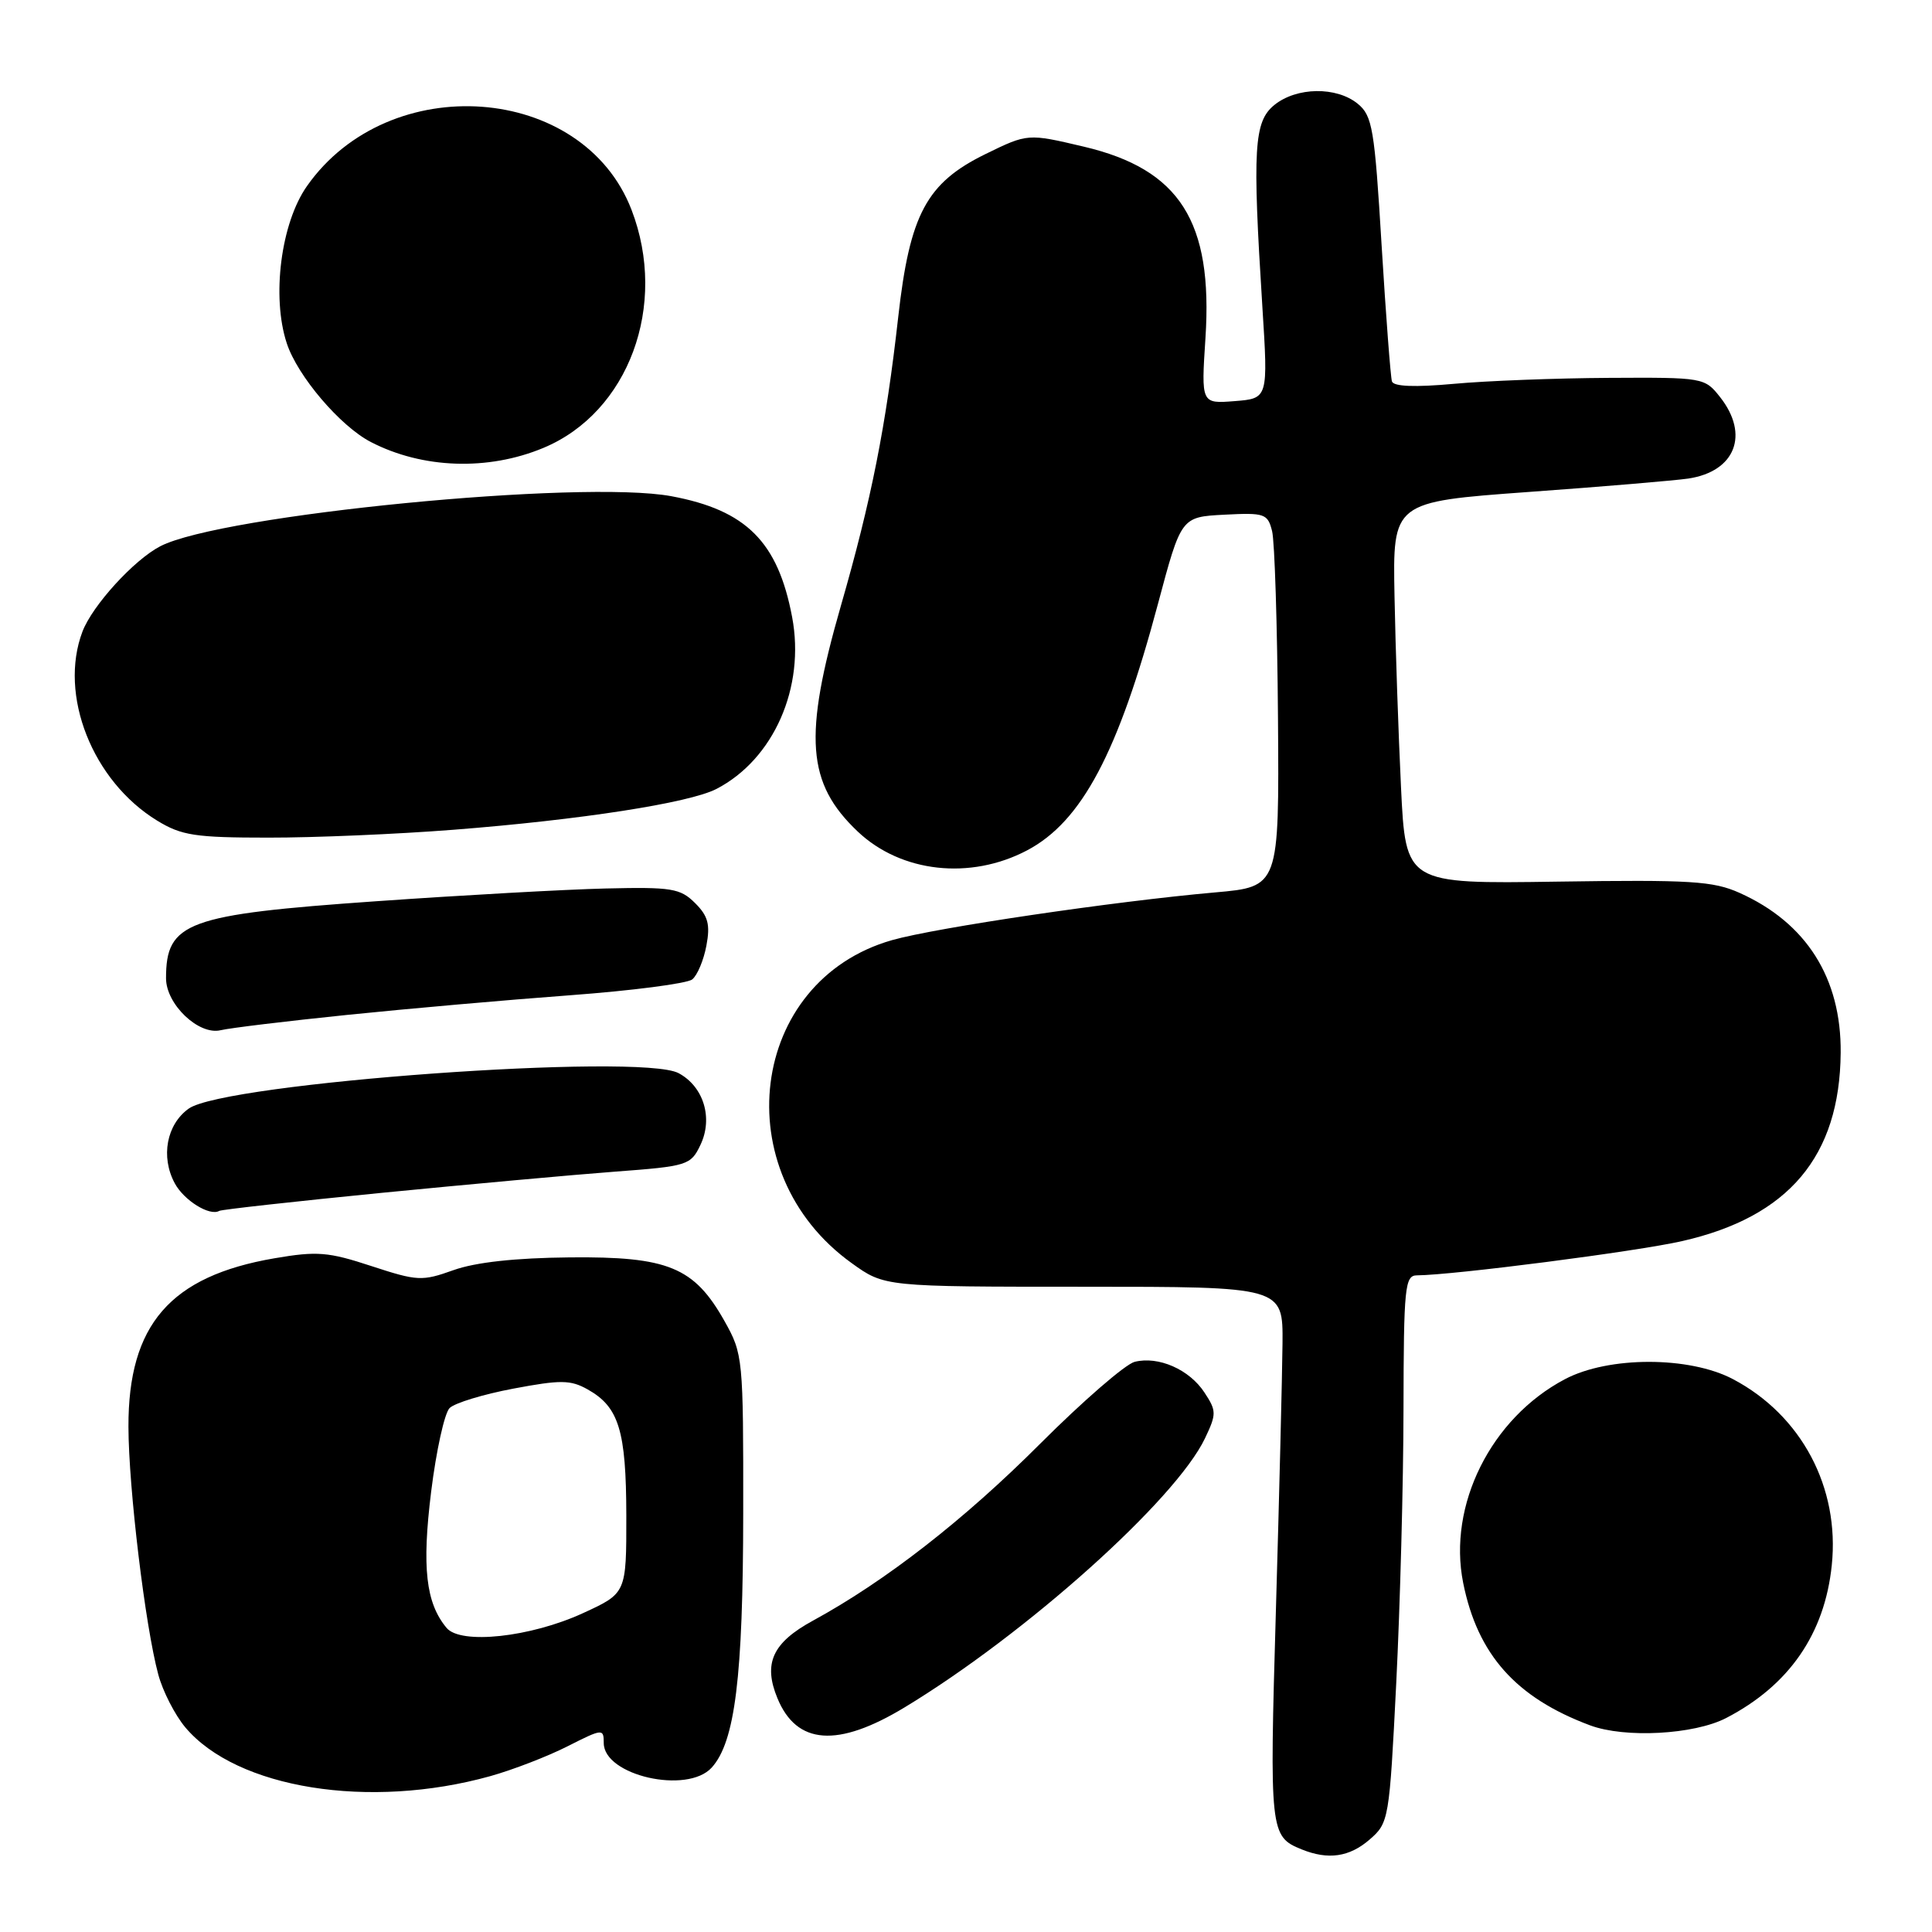 <?xml version="1.0" encoding="UTF-8" standalone="no"?>
<!DOCTYPE svg PUBLIC "-//W3C//DTD SVG 1.1//EN" "http://www.w3.org/Graphics/SVG/1.1/DTD/svg11.dtd" >
<svg xmlns="http://www.w3.org/2000/svg" xmlns:xlink="http://www.w3.org/1999/xlink" version="1.1" viewBox="0 0 256 256">
 <g >
 <path fill="currentColor"
d=" M 181.48 243.75 C 184.03 241.54 184.10 241.14 185.01 223.00 C 185.52 212.82 185.96 196.51 185.97 186.75 C 186.00 170.53 186.15 169.00 187.75 168.99 C 192.55 168.96 216.87 165.83 222.90 164.45 C 237.02 161.24 243.78 153.22 243.90 139.50 C 243.99 129.61 239.36 122.28 230.50 118.31 C 227.00 116.74 224.00 116.56 206.38 116.82 C 186.26 117.12 186.26 117.12 185.64 104.31 C 185.30 97.27 184.91 85.88 184.78 79.00 C 184.54 66.50 184.54 66.50 202.52 65.19 C 212.41 64.48 221.95 63.67 223.72 63.41 C 229.93 62.47 231.84 57.60 227.93 52.63 C 225.88 50.03 225.72 50.00 213.18 50.07 C 206.20 50.11 196.96 50.46 192.64 50.86 C 187.48 51.33 184.66 51.22 184.44 50.54 C 184.26 49.97 183.64 41.85 183.07 32.50 C 182.14 17.05 181.85 15.34 179.91 13.75 C 177.10 11.45 171.81 11.52 168.86 13.91 C 166.15 16.11 165.94 19.63 167.27 40.65 C 168.04 52.80 168.04 52.80 163.60 53.15 C 159.16 53.50 159.16 53.50 159.73 44.78 C 160.73 29.34 156.33 22.43 143.60 19.43 C 136.18 17.68 136.18 17.68 130.59 20.41 C 122.77 24.24 120.55 28.38 119.02 42.00 C 117.40 56.45 115.46 66.25 111.43 80.24 C 106.43 97.62 106.89 103.78 113.66 110.19 C 119.41 115.63 128.57 116.64 136.09 112.68 C 143.34 108.86 148.17 99.75 153.44 80.00 C 156.51 68.50 156.51 68.50 162.22 68.20 C 167.58 67.92 167.98 68.06 168.56 70.38 C 168.90 71.75 169.25 82.91 169.34 95.18 C 169.50 117.50 169.50 117.50 161.00 118.25 C 147.63 119.43 124.02 122.92 118.21 124.57 C 99.22 129.98 96.05 155.31 112.85 167.37 C 117.20 170.50 117.20 170.50 143.60 170.50 C 170.00 170.50 170.00 170.50 169.94 178.00 C 169.90 182.12 169.51 198.10 169.06 213.50 C 168.21 242.74 168.27 243.35 172.47 245.05 C 175.99 246.48 178.80 246.07 181.48 243.75 Z  M 64.96 235.35 C 67.96 234.51 72.57 232.73 75.21 231.39 C 79.85 229.04 80.00 229.03 80.00 230.96 C 80.00 235.27 91.07 237.79 94.31 234.21 C 97.40 230.79 98.46 222.21 98.48 200.50 C 98.50 179.94 98.45 179.41 96.00 175.05 C 91.98 167.90 88.53 166.48 75.50 166.61 C 68.25 166.68 63.00 167.26 60.09 168.30 C 55.92 169.79 55.32 169.76 49.21 167.76 C 43.50 165.88 42.01 165.76 36.36 166.73 C 22.56 169.10 16.98 175.53 17.02 189.07 C 17.04 197.18 19.24 215.46 20.97 221.87 C 21.56 224.09 23.18 227.24 24.55 228.88 C 31.38 237.00 48.95 239.81 64.96 235.35 Z  M 119.86 226.24 C 135.93 216.52 155.77 198.75 159.67 190.58 C 161.20 187.36 161.20 186.95 159.60 184.52 C 157.60 181.46 153.50 179.66 150.35 180.45 C 149.12 180.76 143.48 185.65 137.81 191.32 C 127.74 201.40 117.32 209.51 107.73 214.74 C 102.35 217.67 101.10 220.41 103.02 225.04 C 105.57 231.21 111.00 231.60 119.86 226.24 Z  M 228.72 227.65 C 237.06 223.33 241.78 216.50 242.72 207.40 C 243.79 197.10 238.70 187.53 229.64 182.75 C 223.85 179.69 213.15 179.69 207.36 182.75 C 197.57 187.91 191.81 199.45 193.88 209.75 C 195.79 219.25 200.87 224.95 210.70 228.62 C 215.32 230.34 224.46 229.85 228.72 227.65 Z  M 50.55 158.06 C 62.07 156.93 76.00 155.66 81.49 155.25 C 91.12 154.53 91.53 154.40 92.81 151.71 C 94.51 148.16 93.24 143.98 89.92 142.20 C 84.89 139.49 29.76 143.48 25.00 146.90 C 22.07 149.00 21.27 153.28 23.15 156.78 C 24.37 159.06 27.78 161.18 29.05 160.45 C 29.36 160.27 39.03 159.20 50.55 158.06 Z  M 46.00 134.48 C 53.98 133.66 67.25 132.49 75.50 131.88 C 83.75 131.27 91.05 130.32 91.72 129.78 C 92.40 129.24 93.24 127.23 93.60 125.31 C 94.13 122.51 93.83 121.38 92.10 119.66 C 90.14 117.71 89.01 117.52 80.22 117.73 C 74.87 117.86 61.20 118.62 49.83 119.42 C 24.73 121.18 22.00 122.18 22.00 129.63 C 22.00 133.08 26.33 137.20 29.23 136.51 C 30.48 136.21 38.02 135.30 46.00 134.48 Z  M 60.05 109.95 C 76.91 108.64 91.32 106.40 94.93 104.54 C 102.52 100.61 106.72 91.08 104.96 81.76 C 103.08 71.80 98.89 67.60 88.96 65.75 C 77.04 63.54 29.30 68.21 21.24 72.38 C 17.76 74.18 12.25 80.22 10.93 83.68 C 7.74 92.08 12.25 103.50 20.83 108.74 C 24.05 110.71 25.86 110.99 35.55 110.99 C 41.63 111.00 52.65 110.53 60.05 109.95 Z  M 72.00 59.35 C 83.30 54.65 88.55 40.46 83.68 27.80 C 77.24 11.06 51.55 9.18 40.68 24.65 C 37.22 29.56 35.97 39.34 38.00 45.49 C 39.43 49.84 45.08 56.47 49.14 58.57 C 55.98 62.11 64.67 62.41 72.00 59.35 Z  M 59.17 215.70 C 56.42 212.40 55.89 207.68 57.13 197.65 C 57.80 192.23 58.90 187.25 59.57 186.58 C 60.23 185.91 64.04 184.75 68.02 184.00 C 74.28 182.82 75.60 182.83 77.86 184.10 C 82.01 186.42 82.97 189.56 82.99 200.81 C 83.00 211.11 83.00 211.11 77.25 213.75 C 70.29 216.95 61.03 217.95 59.17 215.70 Z "/>
</g>
</svg>